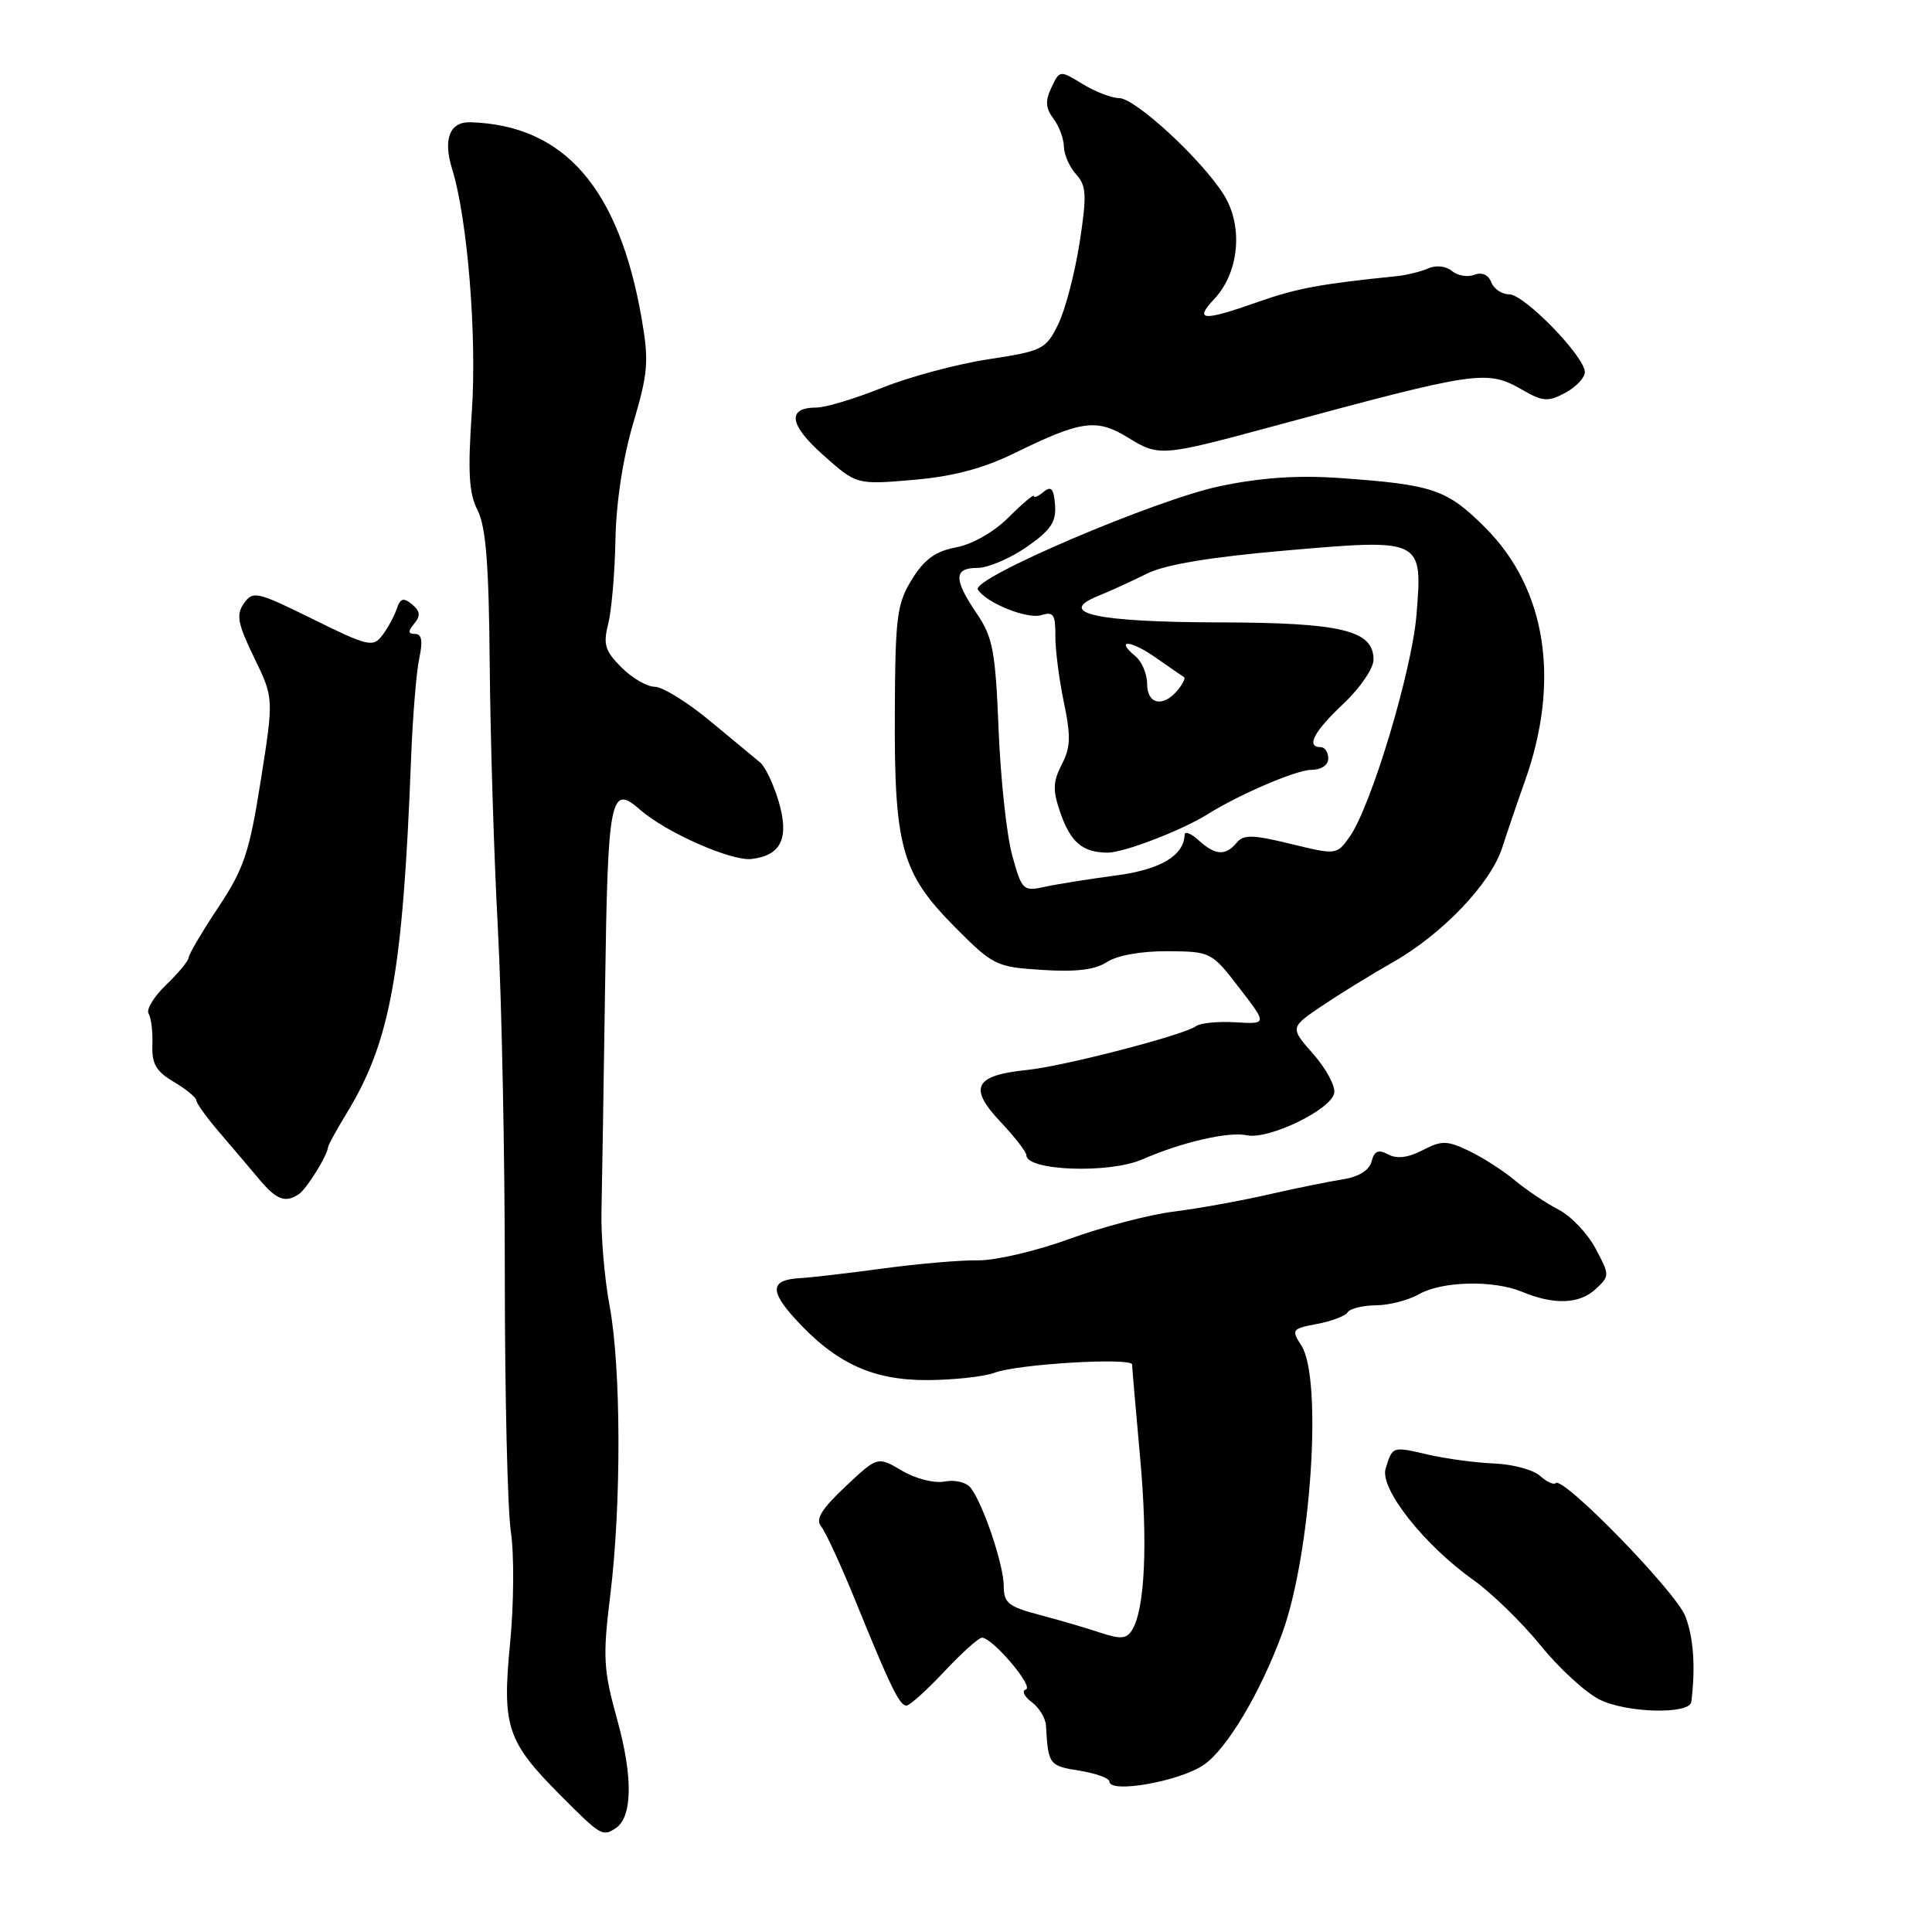 <?xml version="1.0" encoding="UTF-8" standalone="no"?>
<!DOCTYPE svg PUBLIC "-//W3C//DTD SVG 1.1//EN" "http://www.w3.org/Graphics/SVG/1.1/DTD/svg11.dtd" >
<svg xmlns="http://www.w3.org/2000/svg" xmlns:xlink="http://www.w3.org/1999/xlink" version="1.1" viewBox="0 0 256 256">
 <g >
 <path fill="currentColor"
d=" M 81.60 242.23 C 83.80 240.77 83.88 235.47 81.82 228.00 C 79.94 221.21 79.85 219.63 80.87 211.31 C 82.35 199.30 82.30 181.17 80.77 173.00 C 80.10 169.43 79.62 163.80 79.70 160.50 C 79.77 157.20 79.99 143.74 80.18 130.58 C 80.54 105.55 80.88 103.83 84.81 107.29 C 88.22 110.29 96.92 114.14 99.59 113.82 C 103.55 113.35 104.62 111.02 103.15 106.10 C 102.47 103.85 101.38 101.56 100.71 101.02 C 100.04 100.47 97.05 98.00 94.06 95.51 C 91.07 93.03 87.78 91.00 86.76 91.00 C 85.74 91.00 83.75 89.85 82.34 88.43 C 80.17 86.26 79.90 85.38 80.59 82.68 C 81.03 80.93 81.47 75.90 81.55 71.50 C 81.64 66.57 82.55 60.63 83.92 56.03 C 85.88 49.40 86.00 47.85 85.02 42.20 C 82.01 24.89 74.75 16.58 62.33 16.20 C 59.58 16.12 58.68 18.44 59.91 22.40 C 61.94 28.94 63.21 44.49 62.52 54.55 C 61.97 62.59 62.13 65.37 63.29 67.63 C 64.39 69.79 64.78 74.85 64.89 88.00 C 64.97 97.62 65.45 113.38 65.97 123.00 C 66.48 132.62 66.90 153.32 66.89 169.00 C 66.89 184.68 67.25 199.95 67.69 202.95 C 68.14 205.95 68.09 212.55 67.60 217.63 C 66.51 228.79 67.14 230.72 74.24 237.86 C 79.62 243.27 79.85 243.40 81.60 242.23 Z  M 159.51 233.85 C 162.55 231.77 166.98 224.35 169.87 216.50 C 173.71 206.07 175.28 182.69 172.44 178.29 C 171.08 176.19 171.18 176.06 174.52 175.43 C 176.44 175.07 178.27 174.37 178.57 173.89 C 178.87 173.40 180.55 172.98 182.31 172.96 C 184.06 172.95 186.62 172.29 188.00 171.50 C 191.06 169.75 197.88 169.59 201.68 171.17 C 205.90 172.93 209.28 172.81 211.42 170.82 C 213.31 169.06 213.31 168.99 211.42 165.43 C 210.36 163.44 208.15 161.12 206.50 160.27 C 204.85 159.42 202.24 157.67 200.70 156.38 C 199.16 155.10 196.43 153.35 194.63 152.49 C 191.72 151.11 191.03 151.10 188.50 152.41 C 186.60 153.40 185.10 153.59 183.94 152.97 C 182.64 152.27 182.10 152.50 181.74 153.90 C 181.43 155.09 180.04 155.94 177.88 156.28 C 176.02 156.57 171.57 157.48 167.98 158.30 C 164.40 159.12 158.80 160.13 155.55 160.54 C 152.29 160.94 146.05 162.58 141.69 164.17 C 137.33 165.76 131.91 167.03 129.63 167.00 C 127.36 166.96 121.67 167.45 117.00 168.08 C 112.33 168.71 107.38 169.29 106.00 169.36 C 102.11 169.58 101.94 170.99 105.35 174.74 C 110.71 180.63 115.61 182.90 122.90 182.87 C 126.42 182.85 130.42 182.41 131.80 181.89 C 134.82 180.74 150.00 179.84 150.01 180.81 C 150.01 181.19 150.49 186.68 151.06 193.00 C 152.11 204.50 151.71 213.23 150.01 215.98 C 149.28 217.17 148.49 217.23 145.80 216.34 C 143.99 215.73 140.36 214.67 137.75 213.98 C 133.63 212.90 133.00 212.40 133.00 210.15 C 133.00 207.37 130.30 199.35 128.64 197.17 C 128.07 196.42 126.55 196.04 125.18 196.31 C 123.80 196.57 121.33 195.95 119.51 194.87 C 116.28 192.97 116.28 192.97 112.02 196.98 C 108.84 199.97 108.02 201.32 108.81 202.27 C 109.38 202.96 111.41 207.35 113.31 212.02 C 117.99 223.54 119.19 226.00 120.11 226.00 C 120.54 226.00 122.79 223.97 125.11 221.50 C 127.43 219.03 129.68 217.00 130.11 217.00 C 131.50 217.00 137.02 223.49 135.94 223.85 C 135.36 224.04 135.71 224.80 136.70 225.53 C 137.69 226.26 138.55 227.67 138.60 228.68 C 138.89 233.82 139.01 233.98 143.00 234.62 C 145.20 234.97 147.00 235.62 147.00 236.06 C 147.00 237.69 156.31 236.05 159.51 233.85 Z  M 224.11 225.50 C 224.68 220.92 224.41 216.98 223.31 214.15 C 222.06 210.91 207.11 195.56 206.14 196.52 C 205.88 196.79 204.94 196.35 204.06 195.56 C 203.18 194.76 200.45 194.02 197.98 193.92 C 195.52 193.82 191.57 193.29 189.21 192.74 C 184.47 191.64 184.52 191.62 183.60 194.61 C 182.80 197.24 188.68 204.70 195.22 209.35 C 197.66 211.09 201.66 214.98 204.11 218.00 C 206.56 221.03 210.08 224.26 211.93 225.19 C 215.50 226.99 223.90 227.20 224.11 225.50 Z  M 39.60 158.23 C 40.63 157.55 43.38 153.11 43.47 152.00 C 43.49 151.72 44.60 149.70 45.94 147.50 C 51.73 138.01 53.38 128.93 54.47 100.50 C 54.68 95.00 55.17 89.04 55.55 87.25 C 56.05 84.95 55.89 84.00 55.00 84.00 C 54.06 84.00 54.03 83.66 54.89 82.63 C 55.75 81.60 55.68 80.98 54.60 80.08 C 53.46 79.14 53.04 79.26 52.56 80.70 C 52.22 81.69 51.36 83.27 50.64 84.21 C 49.43 85.80 48.75 85.64 41.46 82.04 C 34.05 78.38 33.51 78.26 32.32 79.95 C 31.27 81.46 31.48 82.62 33.67 87.13 C 36.28 92.50 36.28 92.50 34.55 103.43 C 33.04 112.98 32.33 115.11 28.91 120.25 C 26.76 123.49 25.00 126.48 25.00 126.88 C 25.00 127.29 23.67 128.90 22.04 130.47 C 20.41 132.03 19.35 133.76 19.69 134.31 C 20.03 134.86 20.26 136.73 20.19 138.46 C 20.10 140.96 20.69 141.98 23.04 143.36 C 24.67 144.33 26.01 145.43 26.02 145.81 C 26.02 146.19 27.38 148.07 29.03 150.00 C 30.68 151.93 33.04 154.70 34.27 156.17 C 36.62 158.99 37.79 159.44 39.60 158.23 Z  M 151.35 153.63 C 156.59 151.34 162.79 149.91 165.21 150.43 C 168.08 151.05 176.37 147.05 176.79 144.84 C 176.97 143.93 175.72 141.61 174.02 139.67 C 170.92 136.15 170.92 136.15 175.21 133.26 C 177.57 131.67 181.75 129.10 184.50 127.54 C 191.09 123.81 197.51 117.09 199.05 112.33 C 199.73 110.22 201.08 106.25 202.06 103.50 C 206.79 90.21 204.90 78.05 196.85 69.96 C 191.74 64.84 189.95 64.22 177.50 63.34 C 171.97 62.95 167.08 63.28 161.65 64.42 C 153.14 66.20 128.67 76.65 129.57 78.12 C 130.67 79.89 136.14 82.09 137.98 81.51 C 139.57 81.00 139.86 81.43 139.84 84.20 C 139.82 86.02 140.33 89.98 140.96 93.02 C 141.91 97.54 141.86 99.04 140.69 101.30 C 139.51 103.57 139.48 104.70 140.48 107.63 C 141.86 111.62 143.43 112.96 146.76 112.98 C 148.87 113.00 156.60 110.03 160.00 107.90 C 164.24 105.24 171.77 102.02 173.75 102.01 C 175.08 102.00 176.00 101.39 176.00 100.50 C 176.00 99.67 175.55 99.00 175.00 99.00 C 173.01 99.00 174.08 96.95 178.00 93.26 C 180.20 91.19 182.00 88.56 182.00 87.41 C 182.00 83.52 177.79 82.50 161.50 82.47 C 145.23 82.43 139.85 81.25 145.52 78.96 C 147.16 78.30 150.07 76.96 152.00 76.00 C 154.35 74.82 160.33 73.82 170.21 72.96 C 188.54 71.37 188.51 71.35 187.69 81.48 C 187.08 88.94 181.64 106.98 178.80 110.93 C 177.11 113.28 177.05 113.29 171.03 111.82 C 165.99 110.59 164.78 110.56 163.86 111.67 C 162.39 113.43 161.04 113.35 158.83 111.35 C 157.82 110.43 156.99 110.10 156.97 110.60 C 156.87 113.39 153.77 115.23 147.83 116.01 C 144.35 116.47 140.14 117.14 138.48 117.50 C 135.56 118.14 135.41 117.99 134.12 113.33 C 133.39 110.67 132.58 103.18 132.32 96.68 C 131.90 86.27 131.56 84.43 129.42 81.29 C 126.34 76.75 126.36 75.25 129.52 75.25 C 130.90 75.25 133.83 74.01 136.02 72.49 C 139.23 70.26 139.97 69.17 139.80 66.91 C 139.63 64.74 139.29 64.35 138.29 65.17 C 137.58 65.76 137.00 66.01 137.00 65.72 C 137.00 65.44 135.51 66.69 133.68 68.52 C 131.71 70.49 128.86 72.12 126.69 72.53 C 123.95 73.04 122.48 74.11 120.83 76.78 C 118.85 79.98 118.62 81.72 118.57 94.42 C 118.48 112.20 119.46 115.71 126.48 122.79 C 131.59 127.94 131.97 128.13 138.11 128.52 C 142.58 128.81 145.12 128.50 146.69 127.47 C 148.03 126.59 151.25 126.02 154.71 126.04 C 160.43 126.08 160.55 126.14 164.21 130.90 C 167.92 135.71 167.92 135.71 163.71 135.46 C 161.39 135.32 159.05 135.55 158.50 135.96 C 156.93 137.14 140.98 141.28 136.06 141.78 C 129.15 142.48 128.30 144.11 132.50 148.57 C 134.42 150.61 136.00 152.63 136.00 153.07 C 136.00 155.14 146.96 155.54 151.35 153.63 Z  M 134.50 60.01 C 143.30 55.70 145.33 55.42 149.51 58.01 C 153.55 60.50 153.97 60.47 168.50 56.54 C 196.12 49.07 197.00 48.95 201.83 51.72 C 204.45 53.22 205.15 53.26 207.41 52.05 C 208.83 51.29 210.00 50.05 210.00 49.31 C 210.00 47.25 201.98 39.00 199.98 39.00 C 199.01 39.00 197.94 38.28 197.60 37.40 C 197.22 36.41 196.36 36.03 195.36 36.41 C 194.47 36.76 193.13 36.53 192.39 35.91 C 191.60 35.25 190.28 35.11 189.26 35.56 C 188.29 35.99 186.38 36.46 185.00 36.60 C 175.05 37.61 171.83 38.20 166.77 39.98 C 159.34 42.60 158.16 42.53 160.91 39.60 C 164.20 36.10 164.76 29.96 162.17 25.82 C 159.25 21.15 150.43 13.00 148.29 13.00 C 147.31 12.99 145.13 12.16 143.46 11.14 C 140.43 9.29 140.41 9.29 139.32 11.60 C 138.48 13.37 138.55 14.35 139.58 15.71 C 140.33 16.70 140.95 18.36 140.97 19.42 C 140.99 20.48 141.71 22.13 142.59 23.10 C 143.96 24.62 144.03 25.83 143.05 32.18 C 142.42 36.20 141.15 41.07 140.21 42.98 C 138.58 46.29 138.14 46.51 131.00 47.60 C 126.88 48.22 120.54 49.92 116.92 51.37 C 113.30 52.82 109.39 54.00 108.23 54.00 C 104.23 54.00 104.54 56.26 109.08 60.30 C 113.50 64.23 113.50 64.23 121.00 63.59 C 126.31 63.13 130.25 62.09 134.50 60.01 Z  M 152.00 90.62 C 152.00 89.31 151.31 87.68 150.48 86.98 C 147.67 84.65 149.80 84.79 153.17 87.16 C 155.00 88.44 156.68 89.60 156.89 89.72 C 157.11 89.85 156.72 90.64 156.02 91.48 C 154.11 93.77 152.00 93.33 152.00 90.62 Z "/>
</g>
</svg>